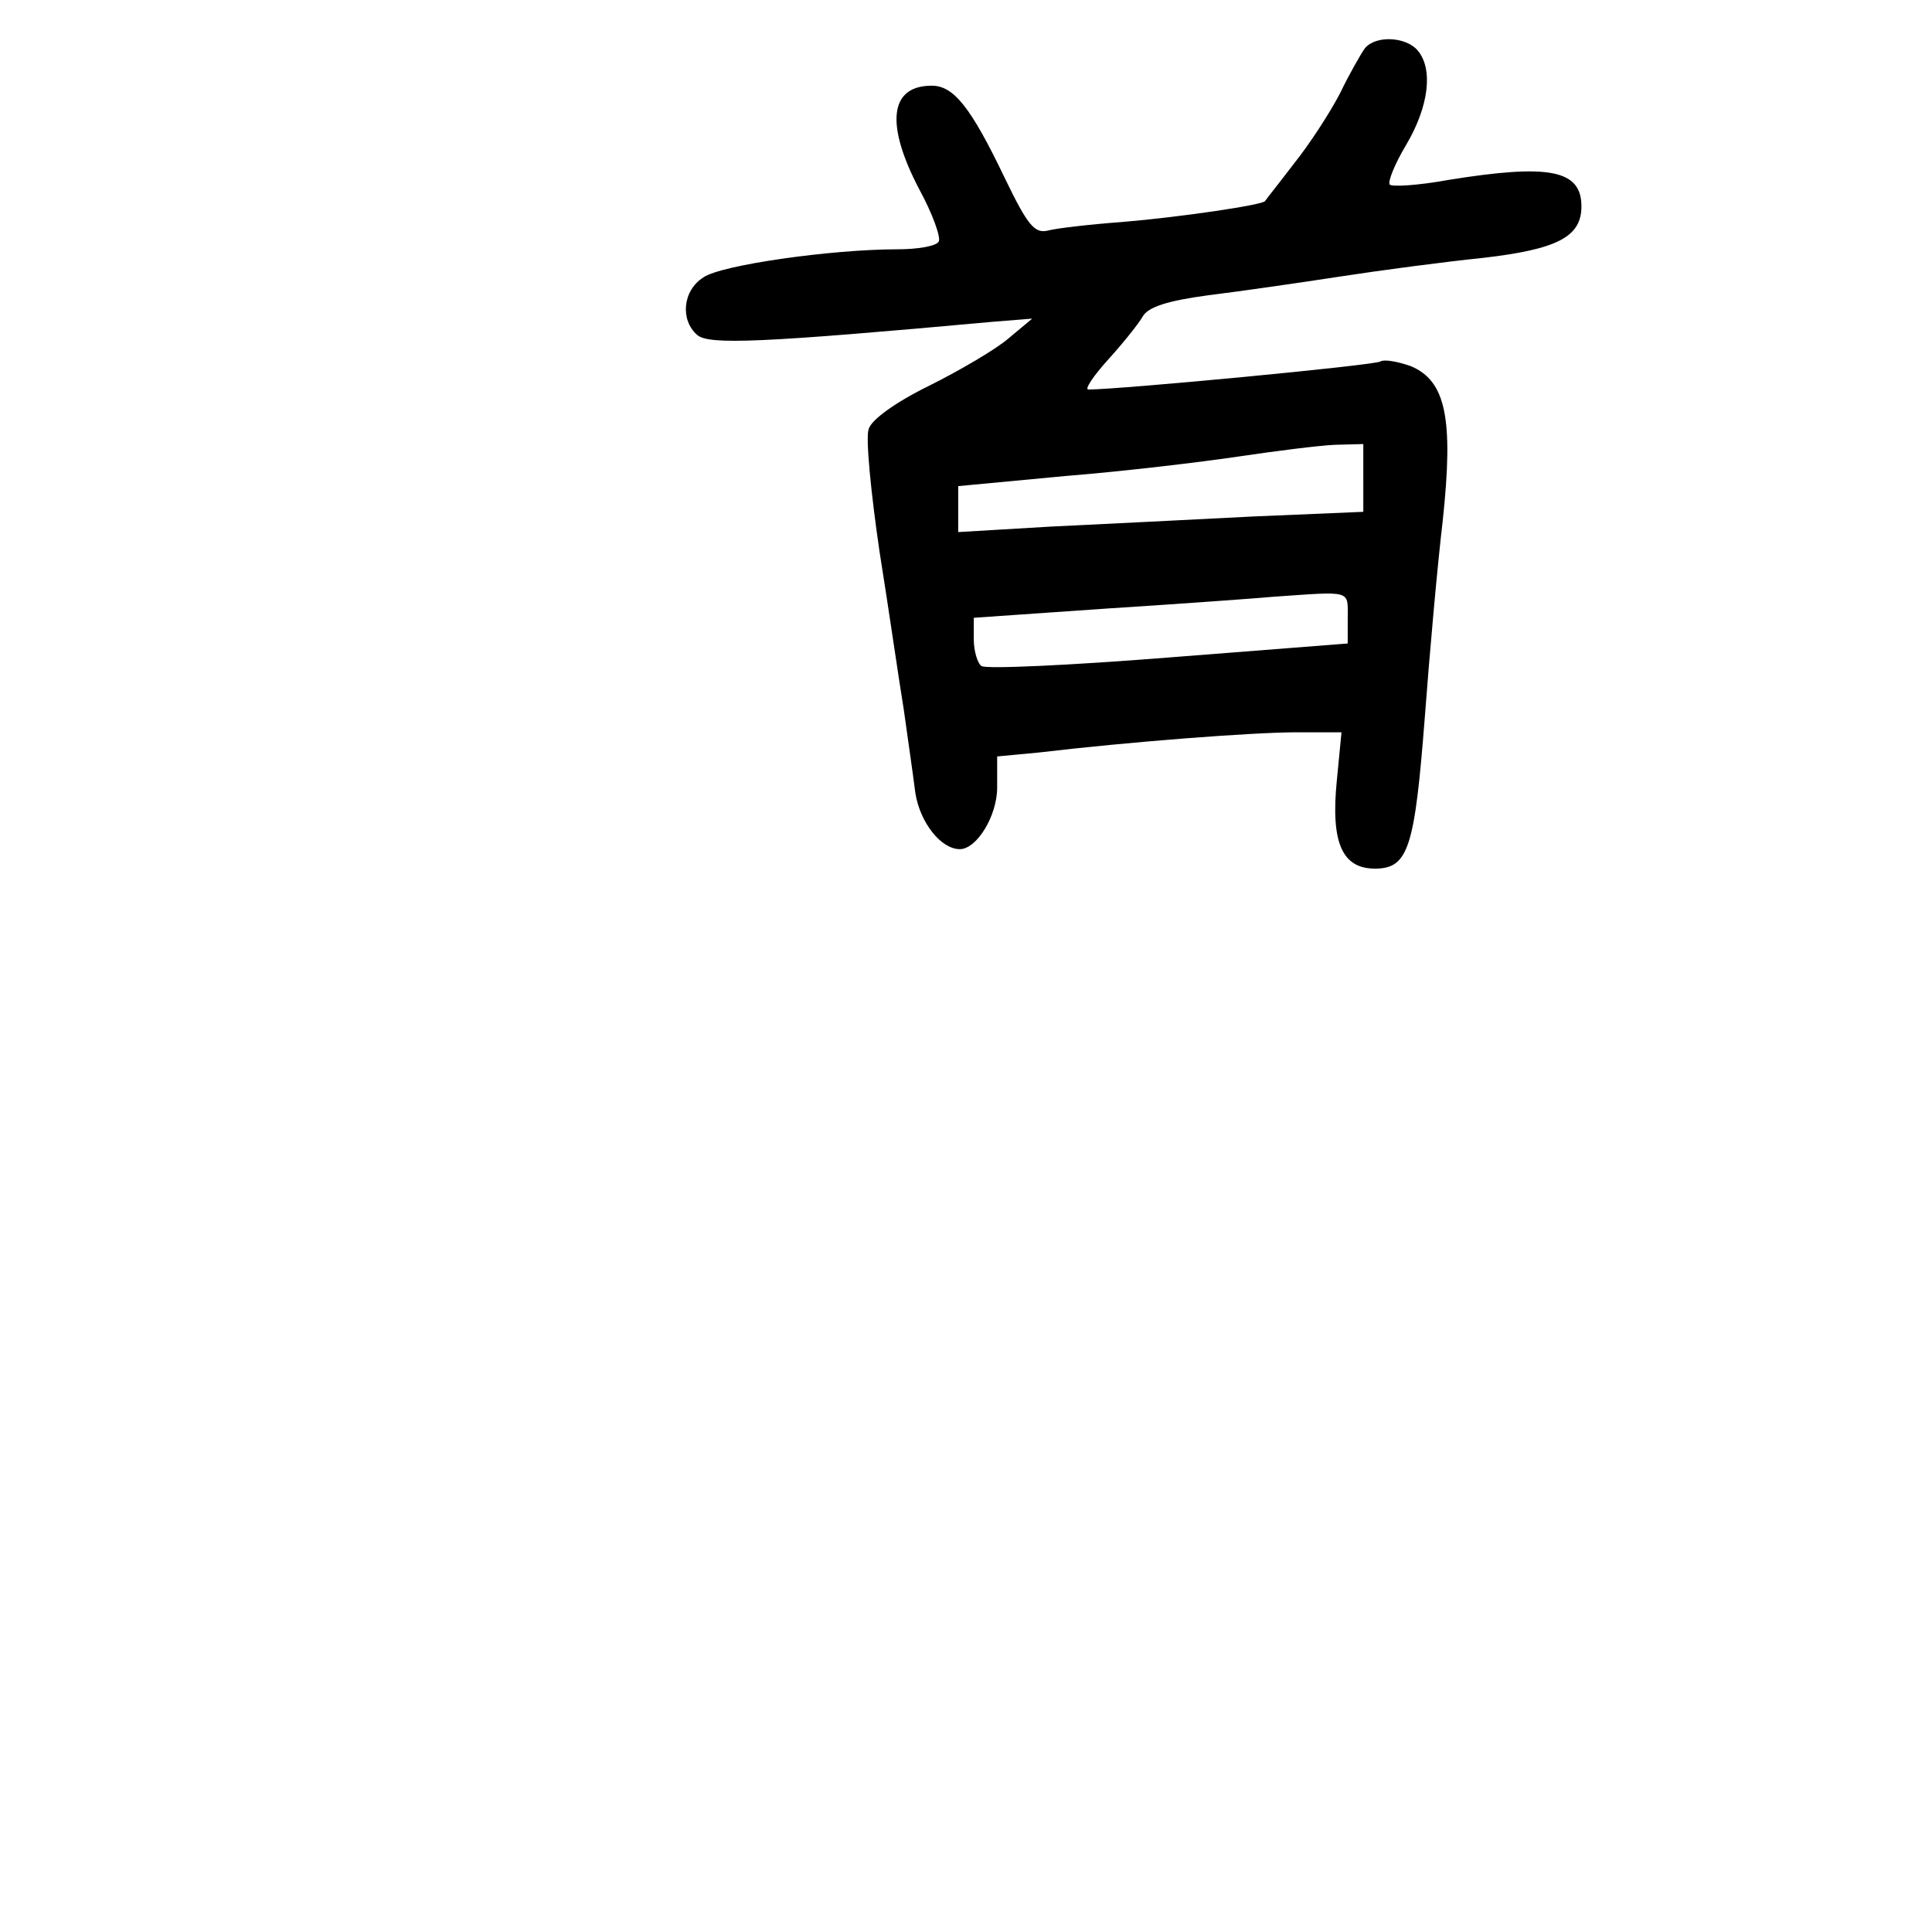 <?xml version="1.0" standalone="no"?>
<!DOCTYPE svg PUBLIC "-//W3C//DTD SVG 20010904//EN"
 "http://www.w3.org/TR/2001/REC-SVG-20010904/DTD/svg10.dtd">
<svg version="1.0" xmlns="http://www.w3.org/2000/svg"
 width="248pt" height="248pt" viewBox="0 0 248 248"
 preserveAspectRatio="xMidYMid meet">
<g transform="translate(0,248) scale(0.1,-0.1)"
fill="#000000" stroke="none">
<path d="M1752 2418 c-5 -7 -20 -33 -32 -58 -13 -25 -39 -65 -59 -90 -19 -25
-36 -46 -37 -48 -2 -5 -111 -21 -184 -27 -41 -3 -84 -8 -95 -11 -17 -4 -26 7
-55 67 -44 92 -66 119 -94 119 -54 0 -60 -49 -16 -133 17 -31 28 -62 25 -67
-3 -6 -27 -10 -53 -10 -84 0 -226 -20 -249 -36 -27 -17 -30 -55 -8 -74 15 -13
83 -10 380 17 l50 4 -30 -25 c-16 -14 -62 -41 -102 -61 -43 -21 -75 -44 -78
-56 -4 -11 3 -82 14 -157 12 -75 25 -166 31 -202 5 -36 12 -84 15 -108 6 -38
33 -72 57 -72 22 0 48 43 48 79 l0 40 53 5 c118 14 276 26 331 26 l58 0 -6
-62 c-8 -80 7 -113 49 -113 43 0 51 27 64 195 6 80 16 193 23 252 14 131 4
179 -41 198 -17 6 -34 9 -39 6 -8 -5 -335 -36 -375 -36 -5 0 6 17 26 39 19 21
39 46 44 55 7 12 32 20 84 27 41 5 117 16 169 24 52 8 135 19 184 24 95 11
126 27 126 66 0 47 -41 55 -171 34 -38 -7 -72 -9 -75 -6 -3 3 6 26 21 51 29
49 35 97 15 121 -15 18 -54 20 -68 3z m-2 -551 l0 -44 -142 -6 c-79 -4 -196
-10 -260 -13 l-118 -7 0 30 0 29 138 13 c75 6 175 18 222 25 47 7 102 14 123
15 l37 1 0 -43z m-20 -180 l0 -33 -230 -18 c-126 -10 -234 -15 -240 -11 -5 3
-10 19 -10 34 l0 28 173 12 c94 6 190 13 212 15 101 7 95 9 95 -27z"/>
</g>
</svg>
